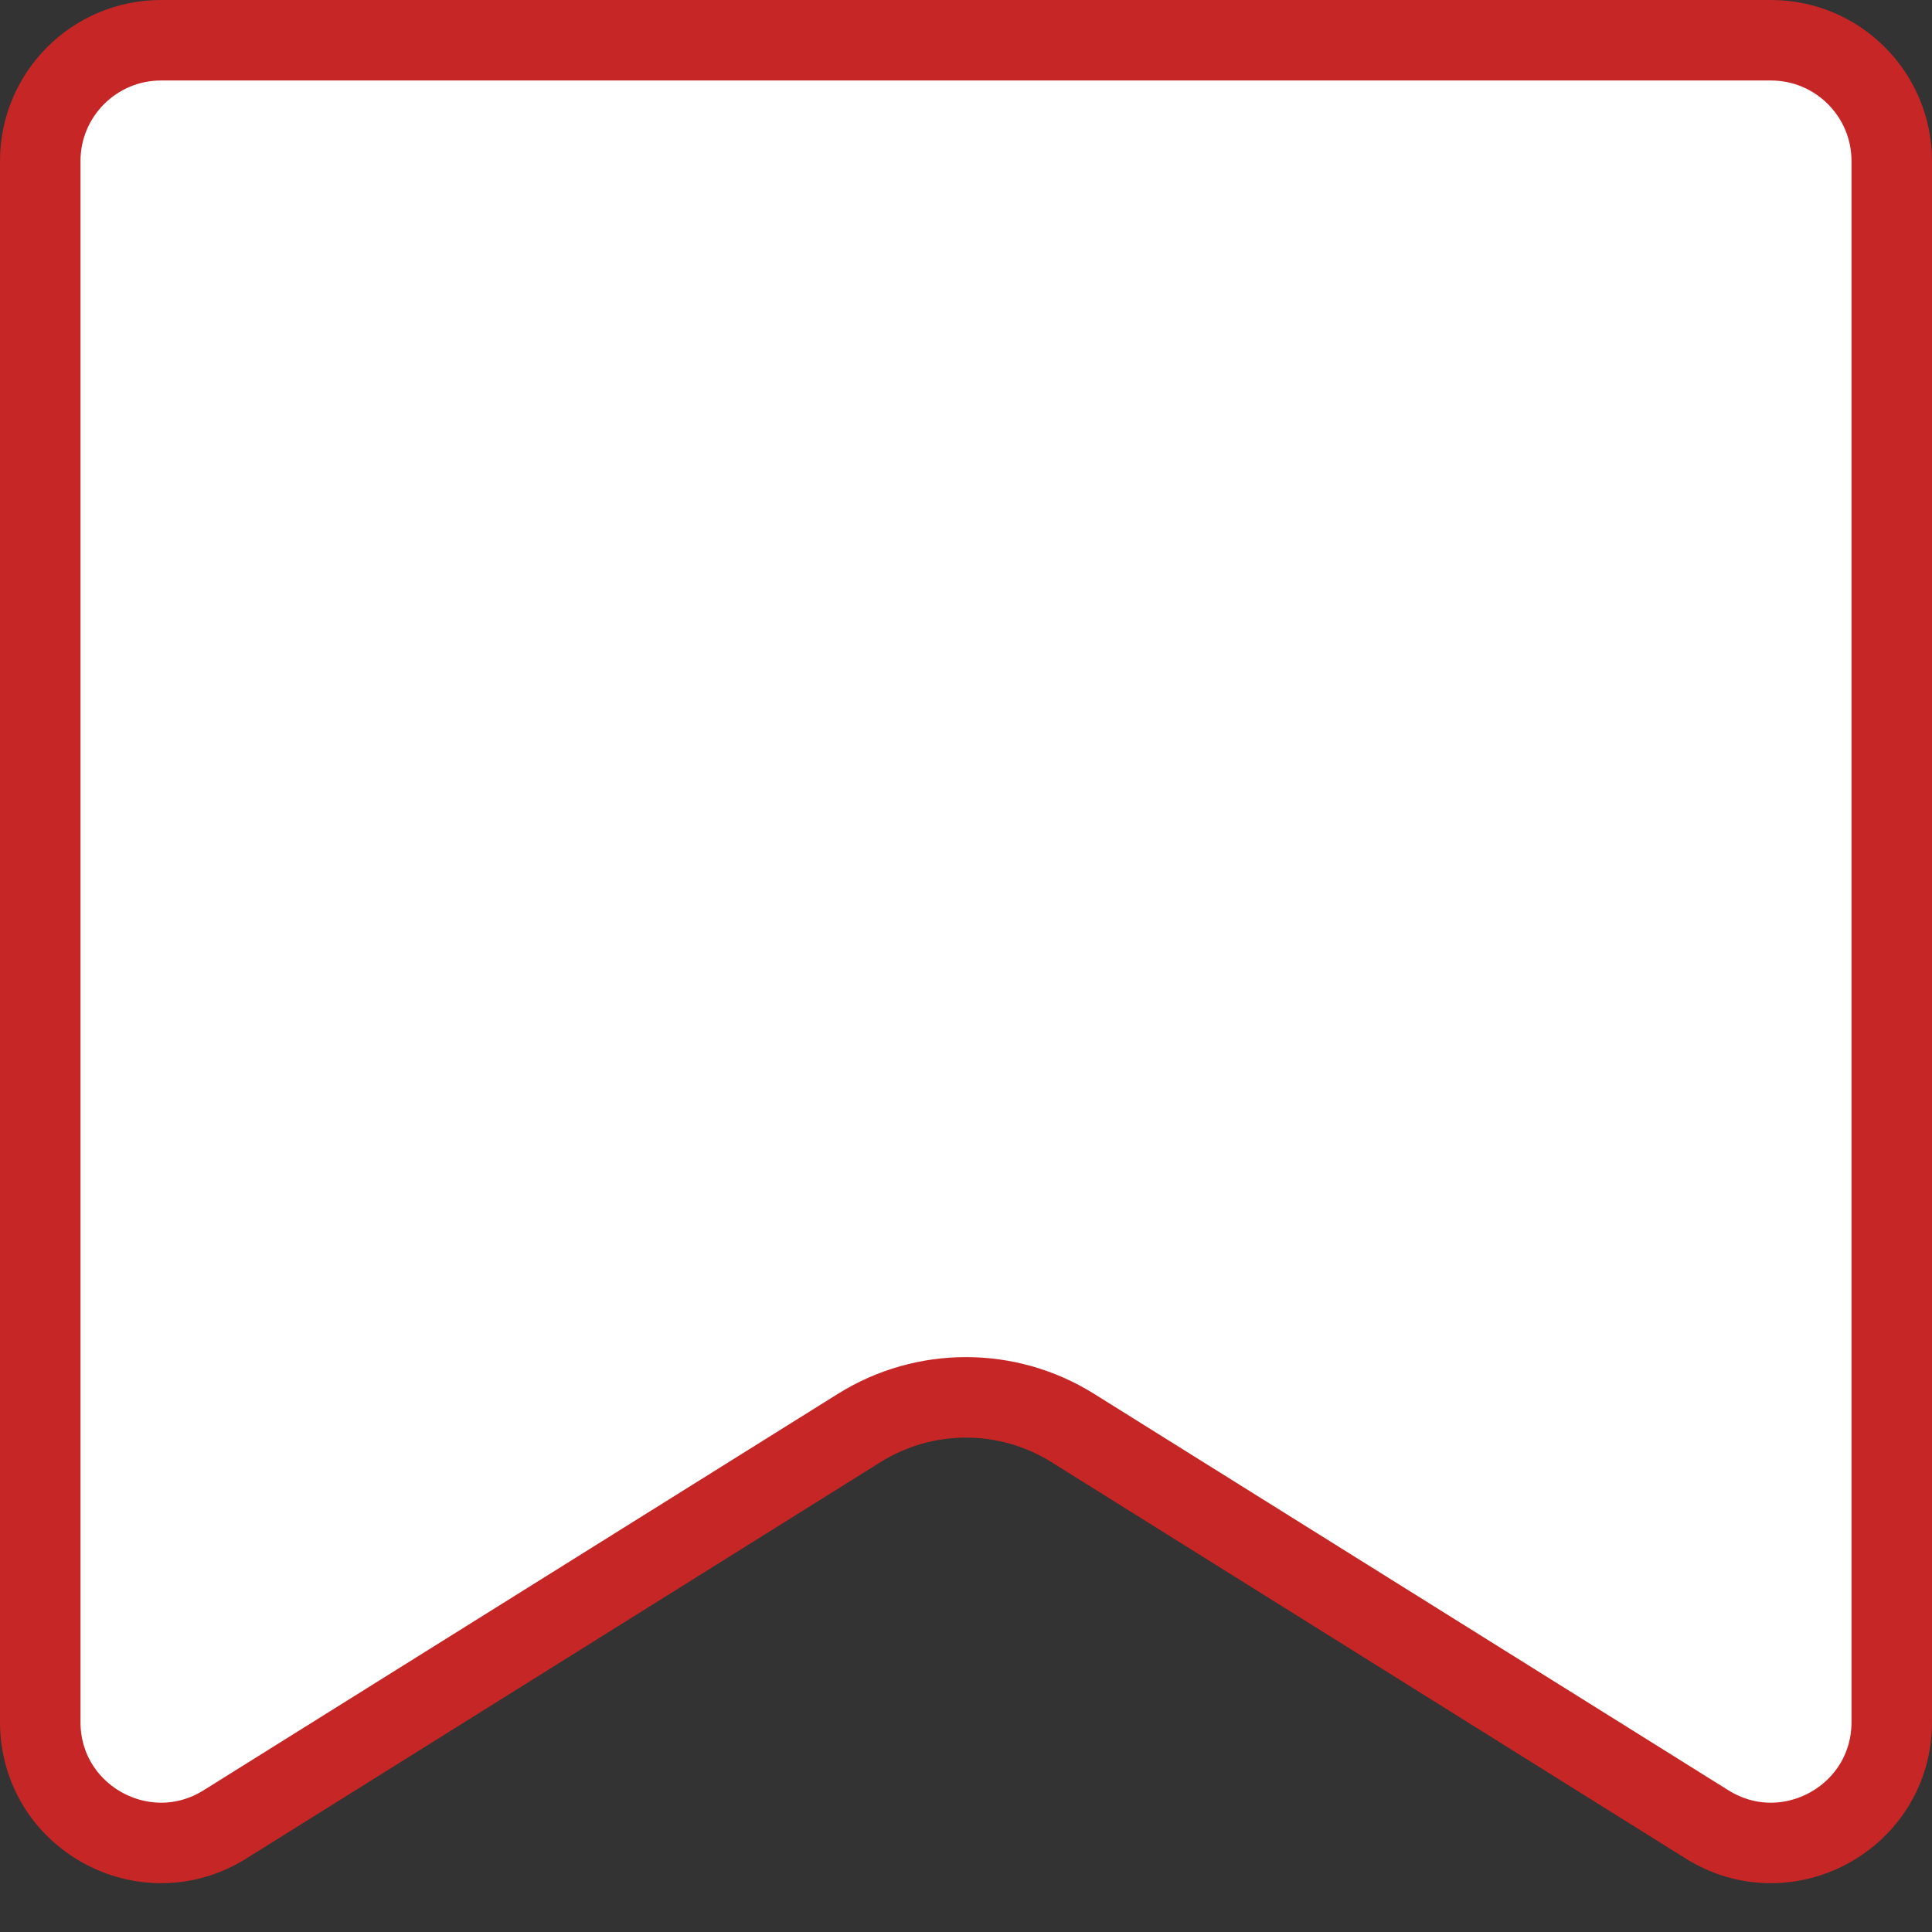 <svg width="24" height="24" viewBox="0 0 24 24" fill="none" xmlns="http://www.w3.org/2000/svg">
<rect x="0" y="0" width="24" height="24" fill="#333333" stroke="none"/>
<path d="M2 0.5H22C22.828 0.5 23.5 1.172 23.5 2V21.392C23.5 22.57 22.204 23.288 21.205 22.663L13.325 17.738C12.514 17.232 11.486 17.232 10.675 17.738L2.795 22.663C1.796 23.288 0.5 22.57 0.5 21.392V2C0.5 1.172 1.172 0.5 2 0.5Z" fill="white" stroke="#C72626"/>
</svg>
